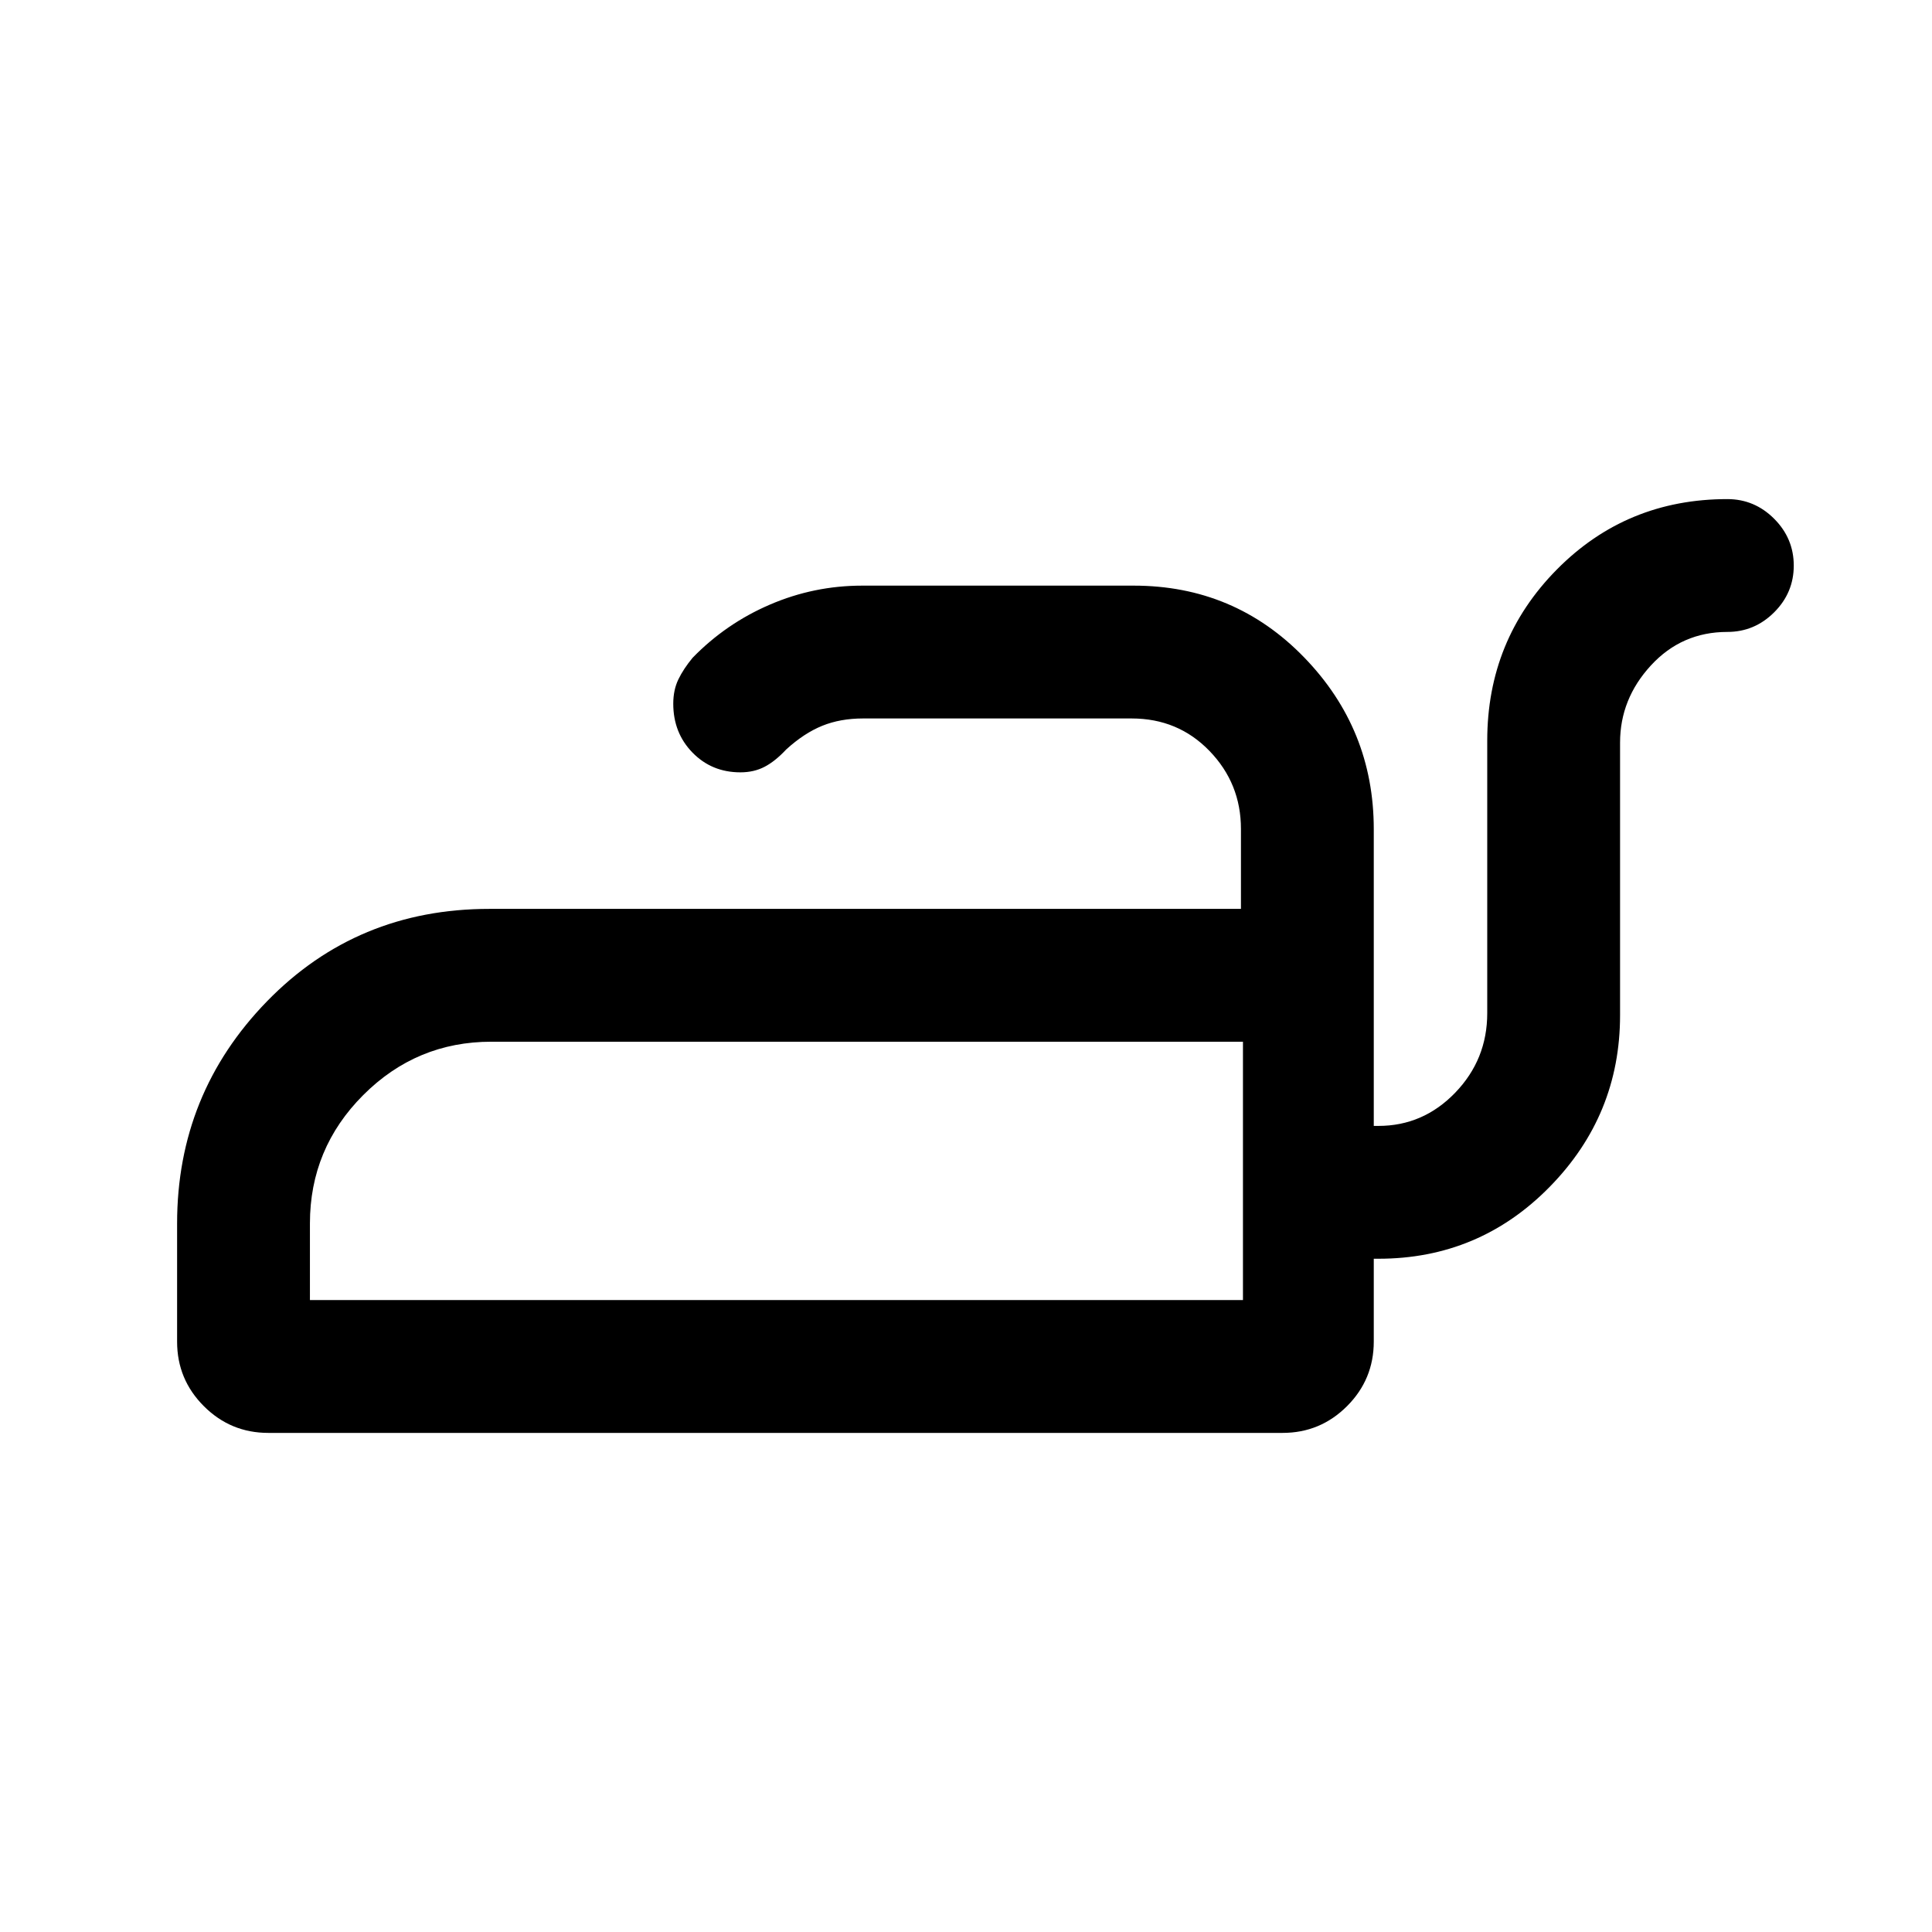 <svg xmlns="http://www.w3.org/2000/svg" height="24" viewBox="0 -960 960 960" width="24"><path d="M154-314h463.62v-128.38H244.15q-37.18 0-63.67 26.52Q154-389.33 154-352.08V-314Zm463.62 0v-128.38V-314Zm240.69-398q13.5 0 23.25 9.76t9.75 23.27q0 13.51-9.75 23.24-9.75 9.73-23.25 9.73-22.66 0-37.98 16.65Q805-612.69 805-591v135.46q0 49.67-35.02 85.33-35.02 35.67-85.06 35.67h-2.3v41.16q0 18.8-13.29 32.09Q656.04-248 637.31-248h-504q-18.73 0-32.02-13.29Q88-274.58 88-293.31v-58.77q0-64.47 44.69-110.39 44.69-45.91 110.46-45.91h373.47v-39.71q0-22.6-15.62-38.76Q585.39-603 562.31-603H428.85q-11.28 0-20.3 3.65-9.01 3.66-17.86 11.73-5.52 5.91-10.8 8.65-5.28 2.74-11.98 2.74-14.24 0-23.81-9.81-9.56-9.8-9.56-24.29 0-6.82 2.53-12.07t7.08-10.75q16.54-17.02 38.43-26.43 21.89-9.42 45.83-9.42h134.9q50.16 0 84.73 35.67 34.58 35.66 34.58 85.33v147.46h2.3q22.23 0 38.16-16.5Q739-433.55 739-456.54V-592q0-50 34.57-85 34.58-35 84.74-35Z"/></svg>